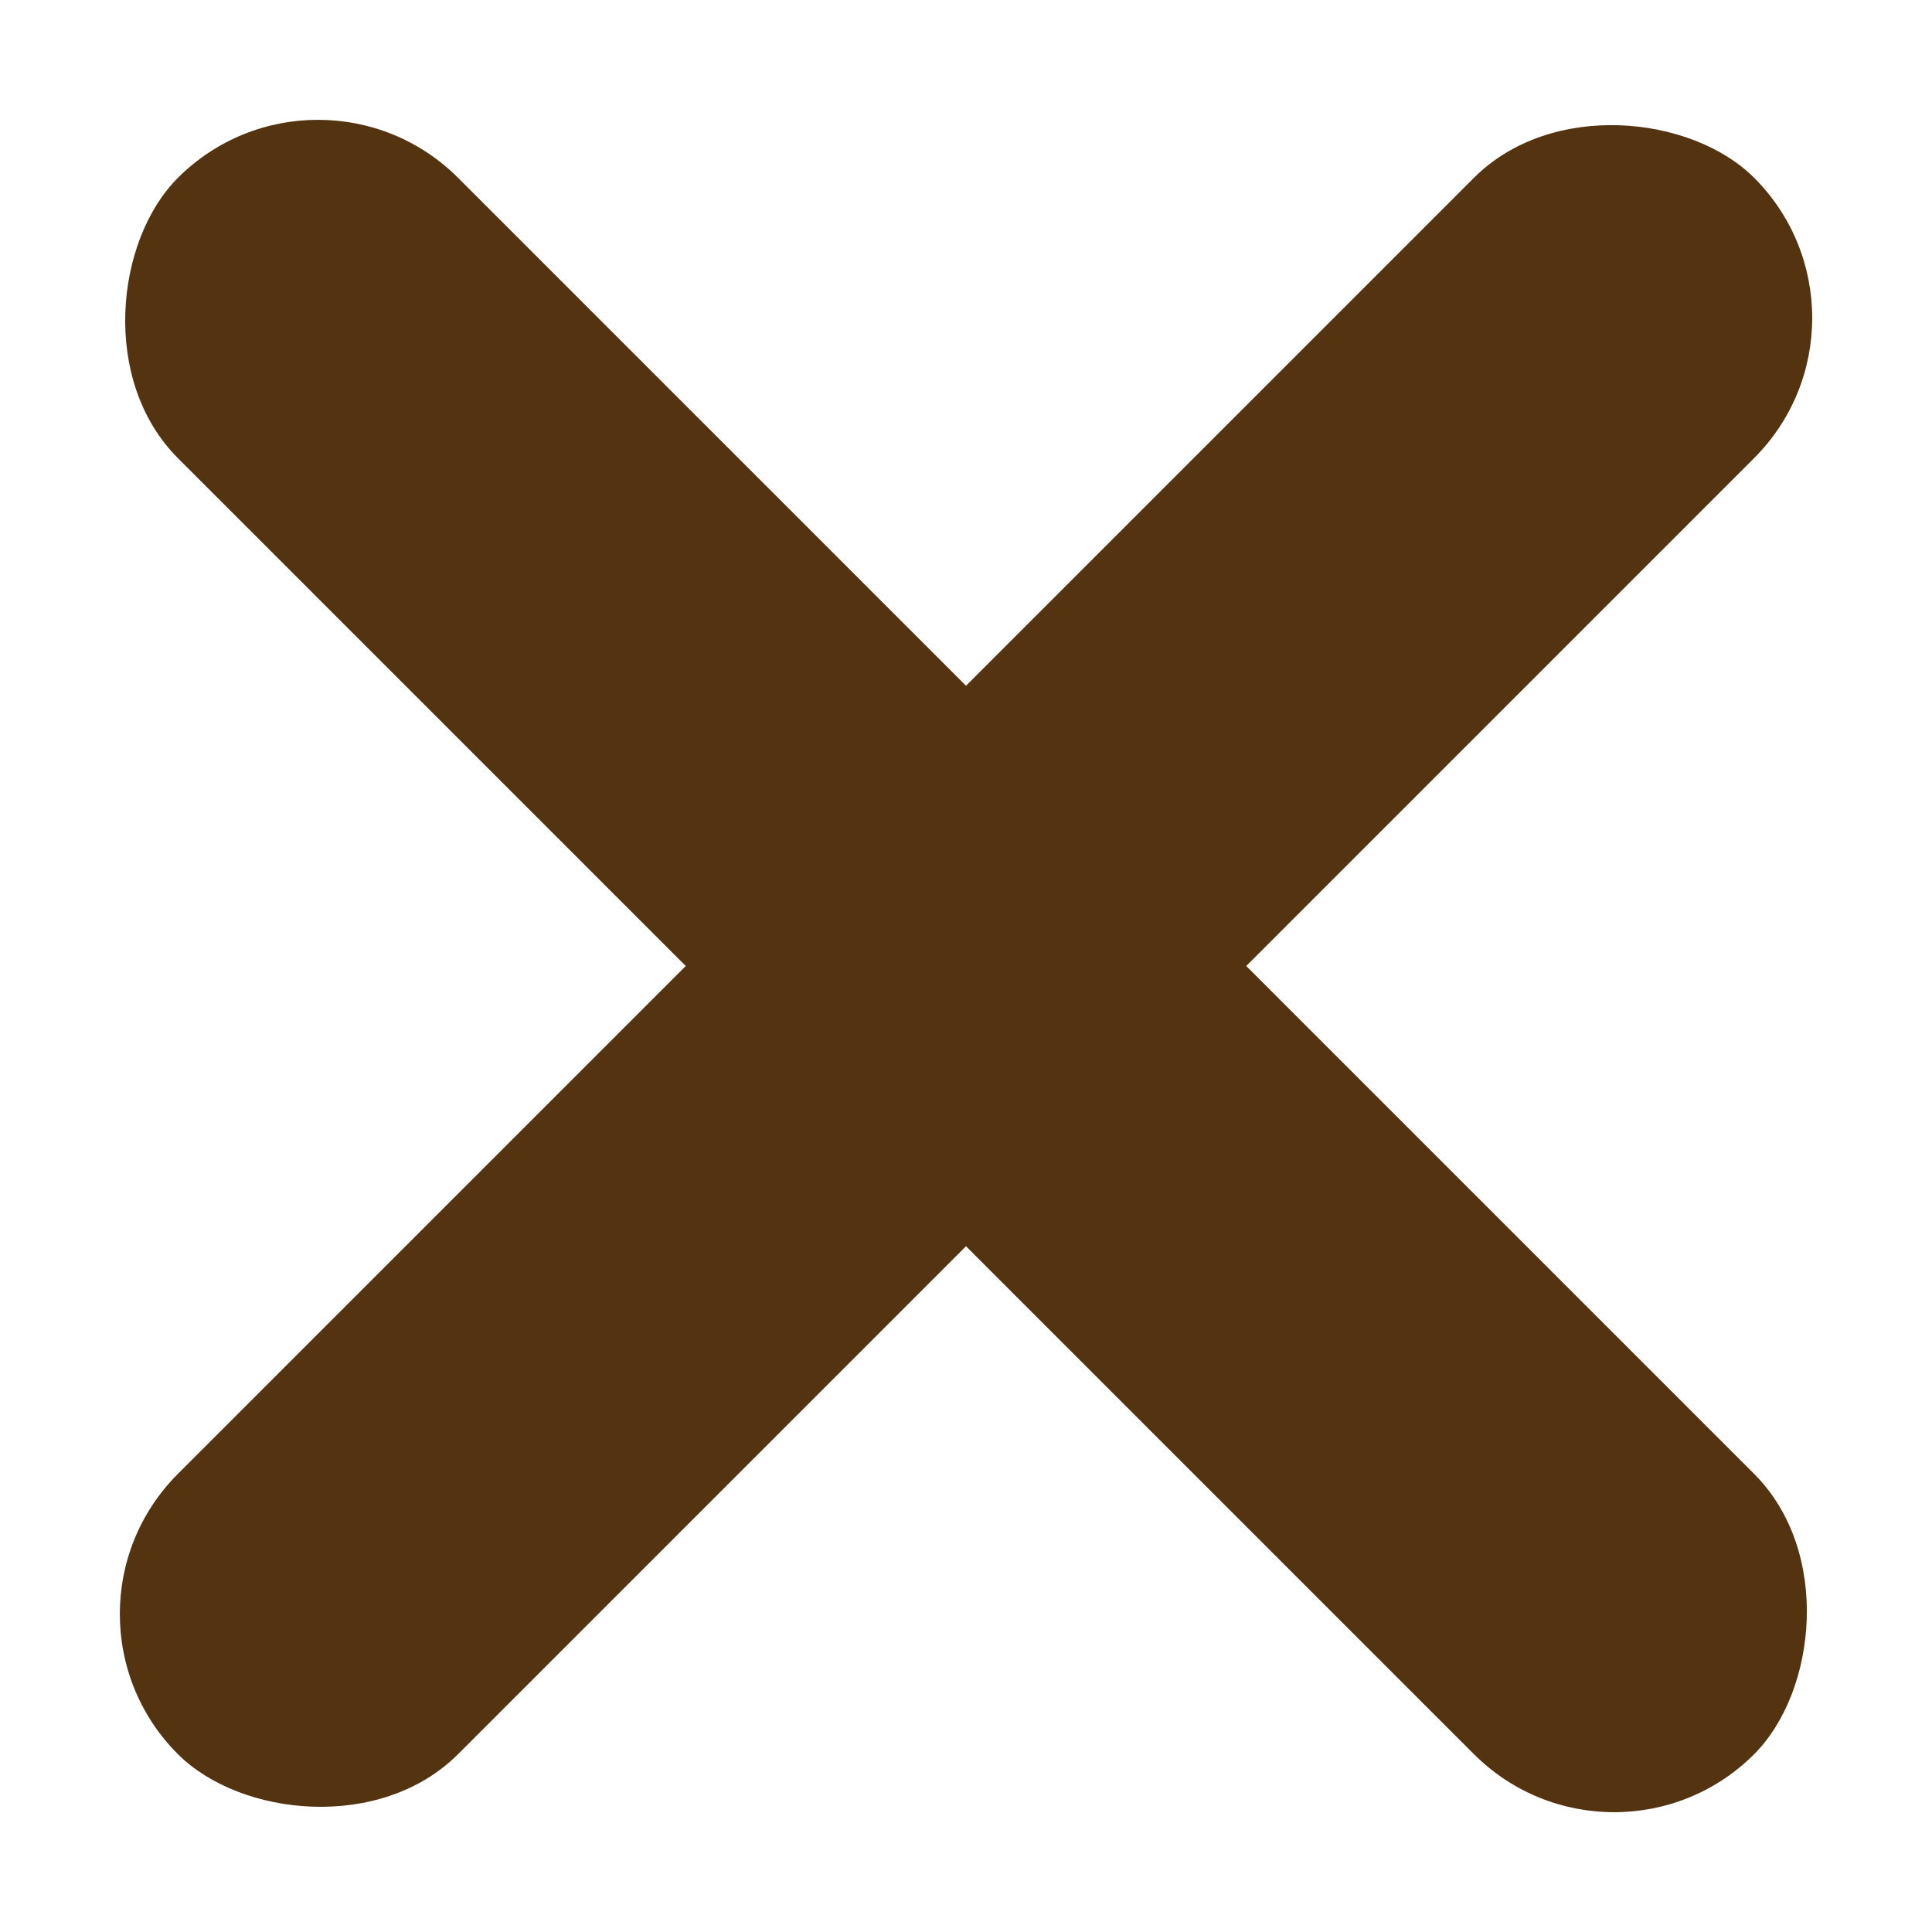 <svg width="25" height="25" viewBox="0 0 39 38" fill="none" xmlns="http://www.w3.org/2000/svg">
<rect x="6.419" y="0.262" width="45" height="8" rx="4" transform="rotate(45 6.419 0.262)" fill="#543310"/>
<rect x="0.762" y="32.081" width="45" height="8" rx="4" transform="rotate(-45 0.762 32.081)" fill="#543310"/>
</svg>
